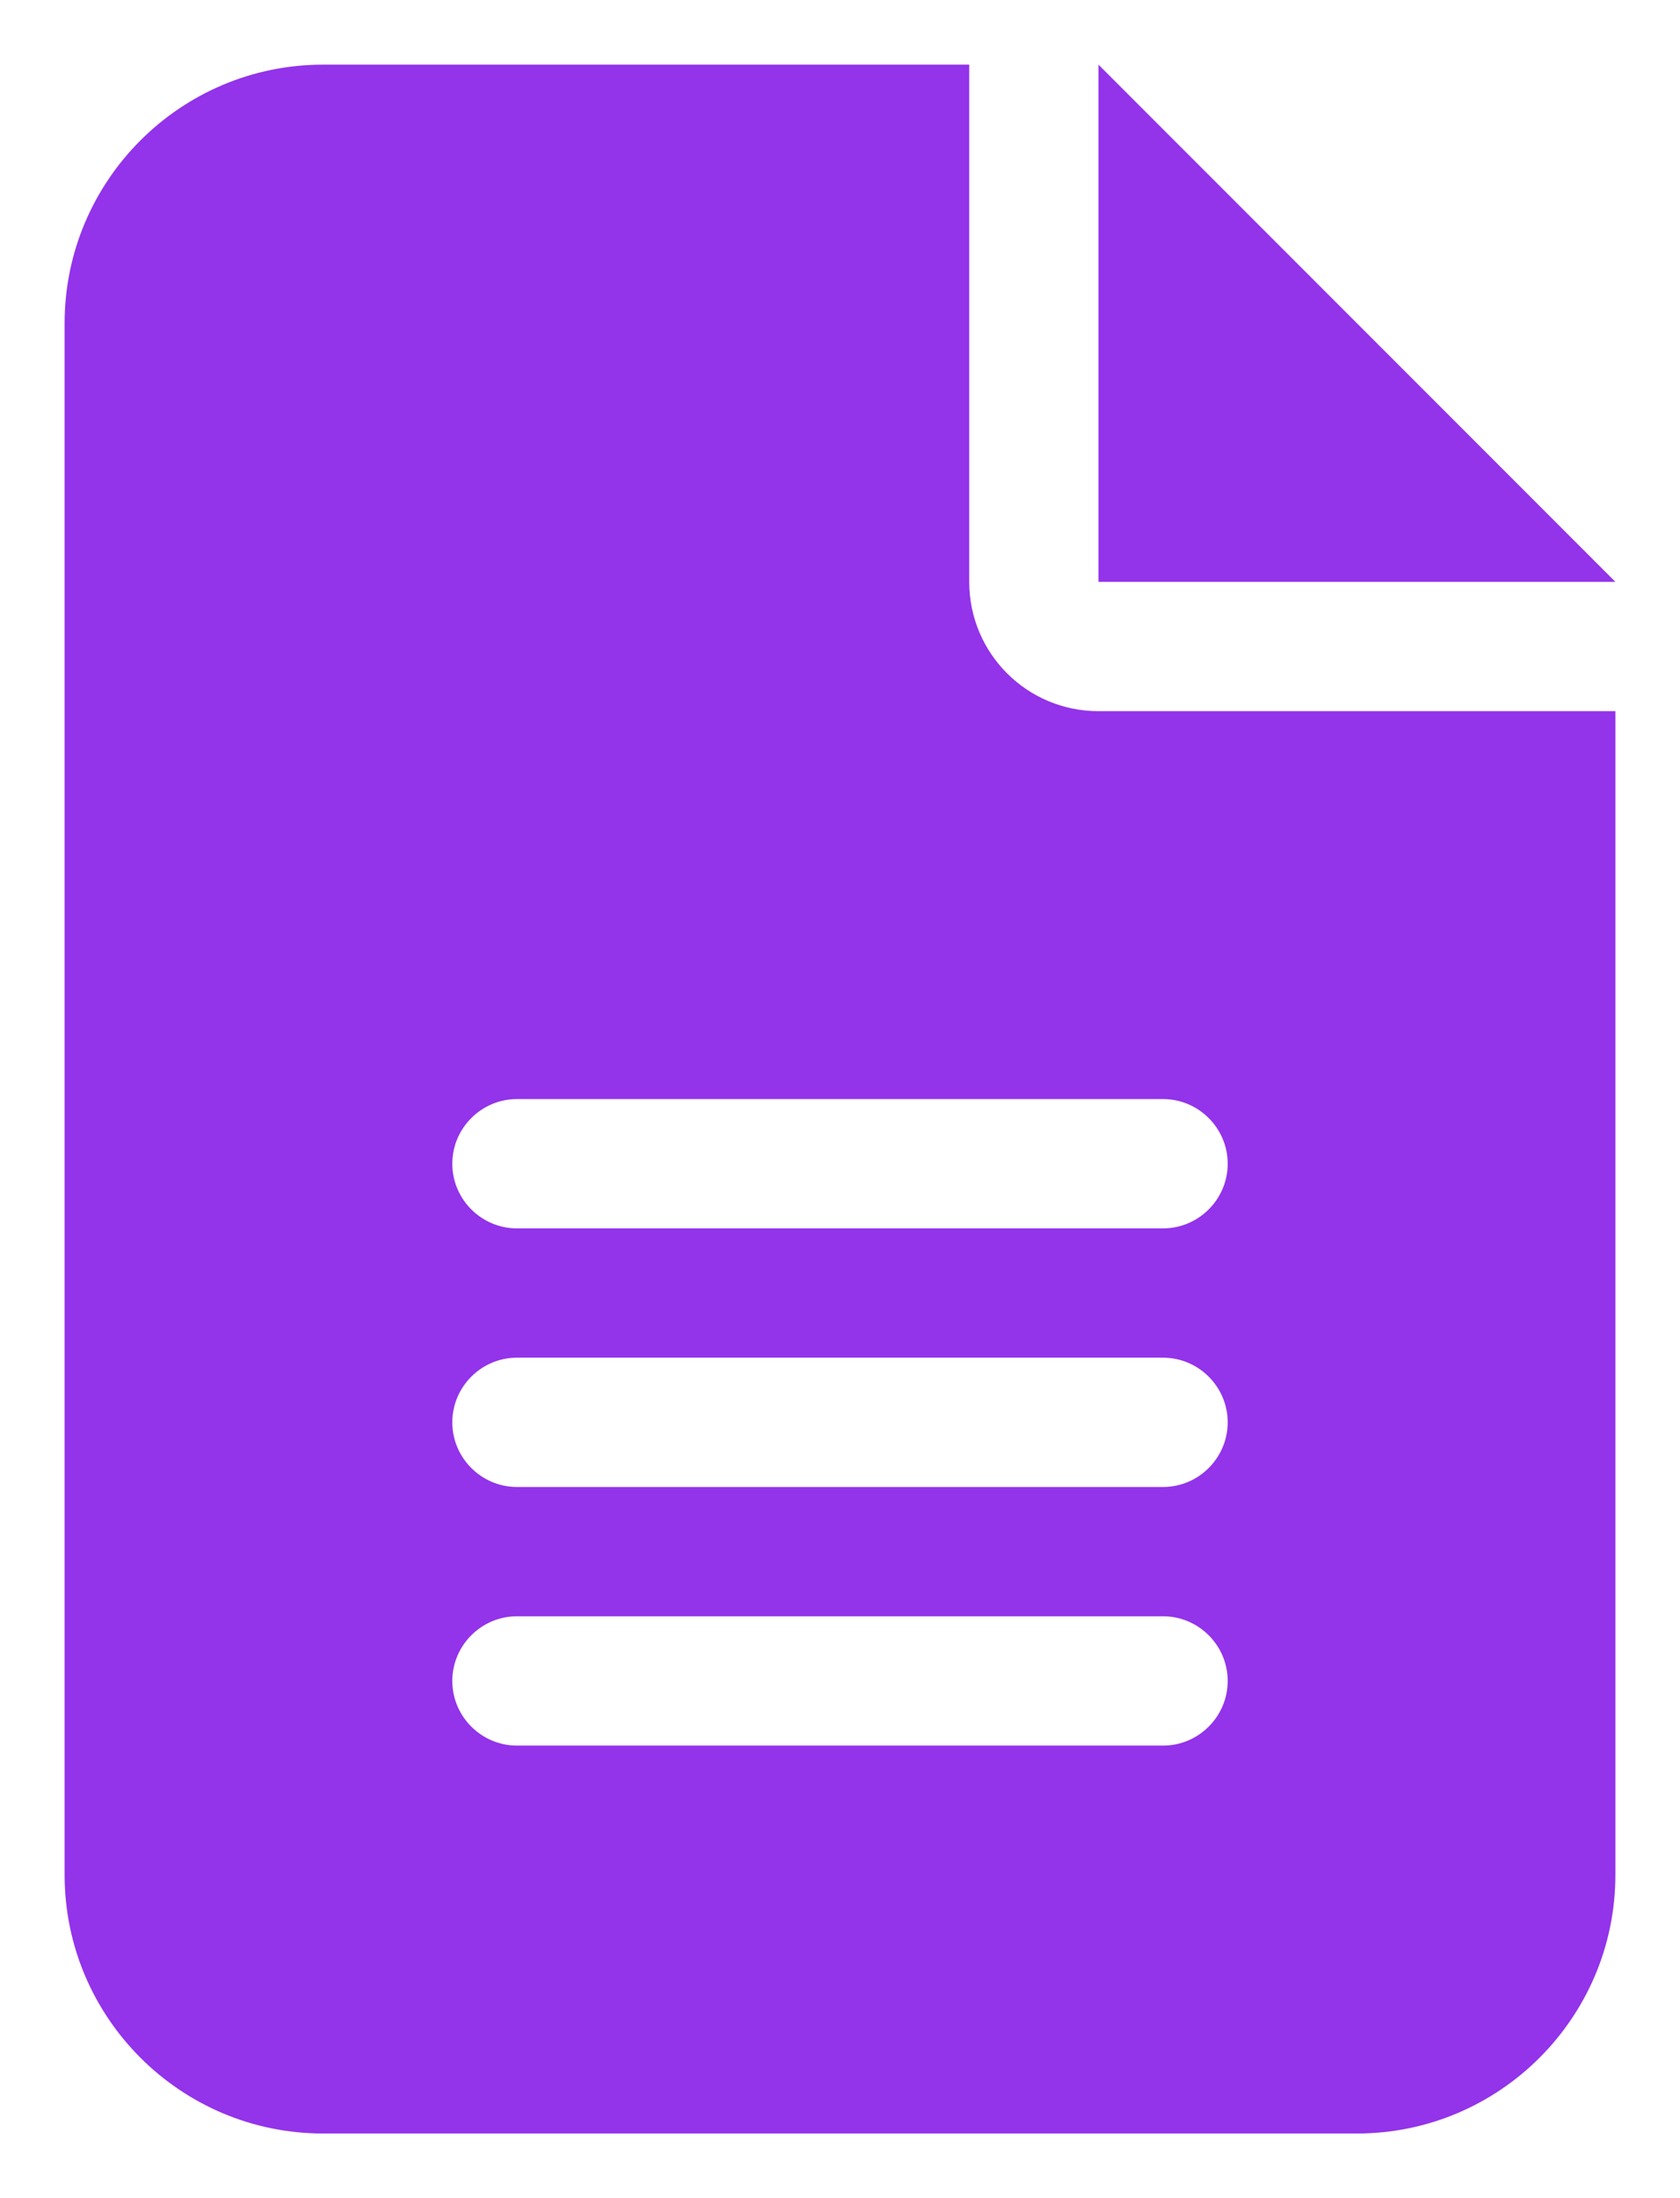 <svg width="13" height="17" viewBox="0 0 13 17" fill="none" xmlns="http://www.w3.org/2000/svg">
<path d="M2.5 0.5C1.397 0.5 0.5 1.397 0.5 2.5V14.5C0.5 15.603 1.397 16.5 2.5 16.5H10.5C11.603 16.5 12.5 15.603 12.5 14.5V5.5H8.5C7.947 5.5 7.5 5.053 7.5 4.5V0.5H2.5ZM8.5 0.5V4.5H12.5L8.5 0.5ZM4 8.5H9C9.275 8.5 9.5 8.725 9.5 9C9.5 9.275 9.275 9.5 9 9.5H4C3.725 9.5 3.5 9.275 3.5 9C3.5 8.725 3.725 8.5 4 8.5ZM4 10.5H9C9.275 10.5 9.5 10.725 9.5 11C9.5 11.275 9.275 11.5 9 11.5H4C3.725 11.5 3.5 11.275 3.5 11C3.5 10.725 3.725 10.5 4 10.5ZM4 12.5H9C9.275 12.5 9.5 12.725 9.5 13C9.5 13.275 9.275 13.5 9 13.5H4C3.725 13.5 3.5 13.275 3.5 13C3.5 12.725 3.725 12.5 4 12.5Z" fill="#9333EA"/>
</svg>
